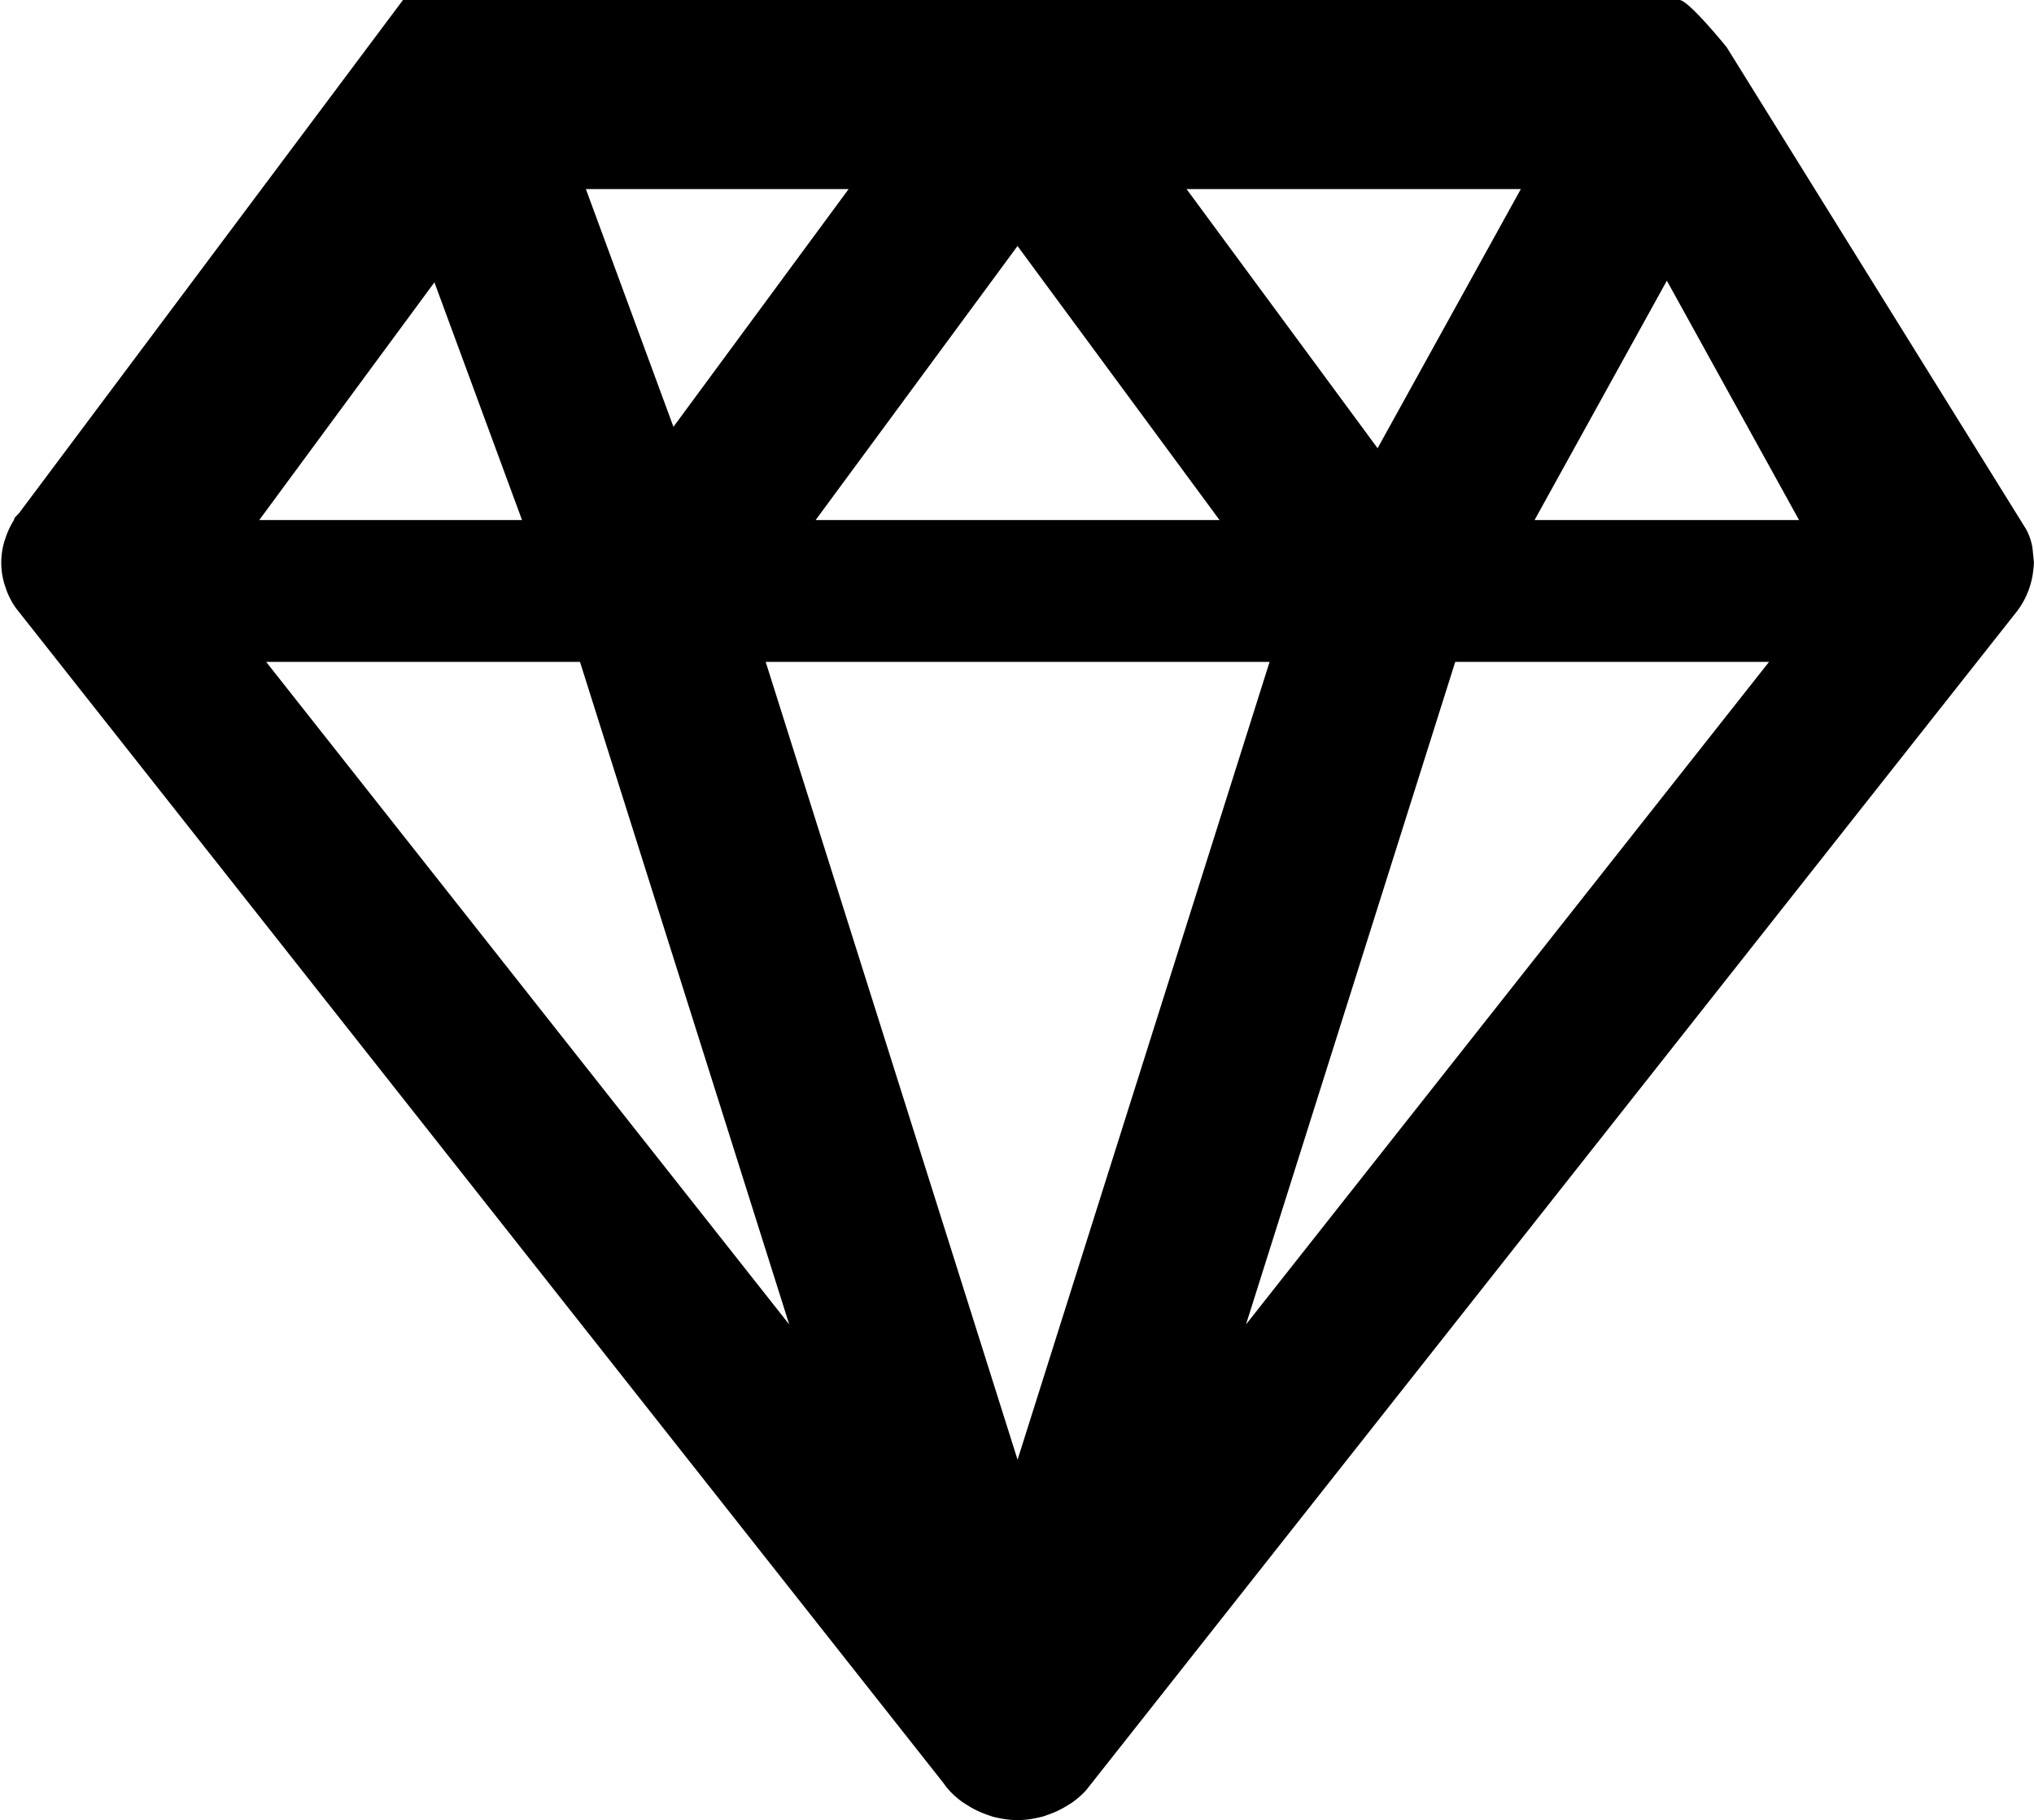 <svg xmlns="http://www.w3.org/2000/svg" version="1.2" overflow="inherit" viewBox="0 0 43.024 38.5"><path d="M43 11.662l-.013-.101a1.27 1.27 0 0 0-.127-.362L36.524 1s-.808-1-1-1h-27L.404 10.853l-.096.1L.295 11a1.78 1.78 0 0 0-.168.35l-.033.097a1.575 1.575 0 0 0 .013.95l.038.109c.05.129.114.247.188.352l19.63 24.867.04.057c.102.13.225.245.375.35l.114.071c.112.07.229.126.399.188l.11.037c.193.049.36.072.523.072.165 0 .326-.022.543-.078l.133-.047c.13-.046.247-.103.388-.19l.088-.055c.15-.107.272-.223.339-.314L42.67 12.923a1.747 1.747 0 0 0 .33-.79l.015-.129.008-.102-.024-.24zM32.46 11l2.798-5.063L38.054 11H32.46zm-1.678 3h6.638L26.356 28.015 30.782 14zM29.14 9.482L25.099 4h7.07l-3.03 5.482zM16.196 14h10.659l-5.331 16.877L16.196 14zm1.057-3l4.27-5.796L25.796 11h-8.542zm-3.008-1.972L12.393 4h5.557l-3.705 5.028zm2.449 18.988L5.629 14h6.639l4.426 14.016zM9.189 5.972L11.042 11H5.484l3.705-5.028z"/></svg>